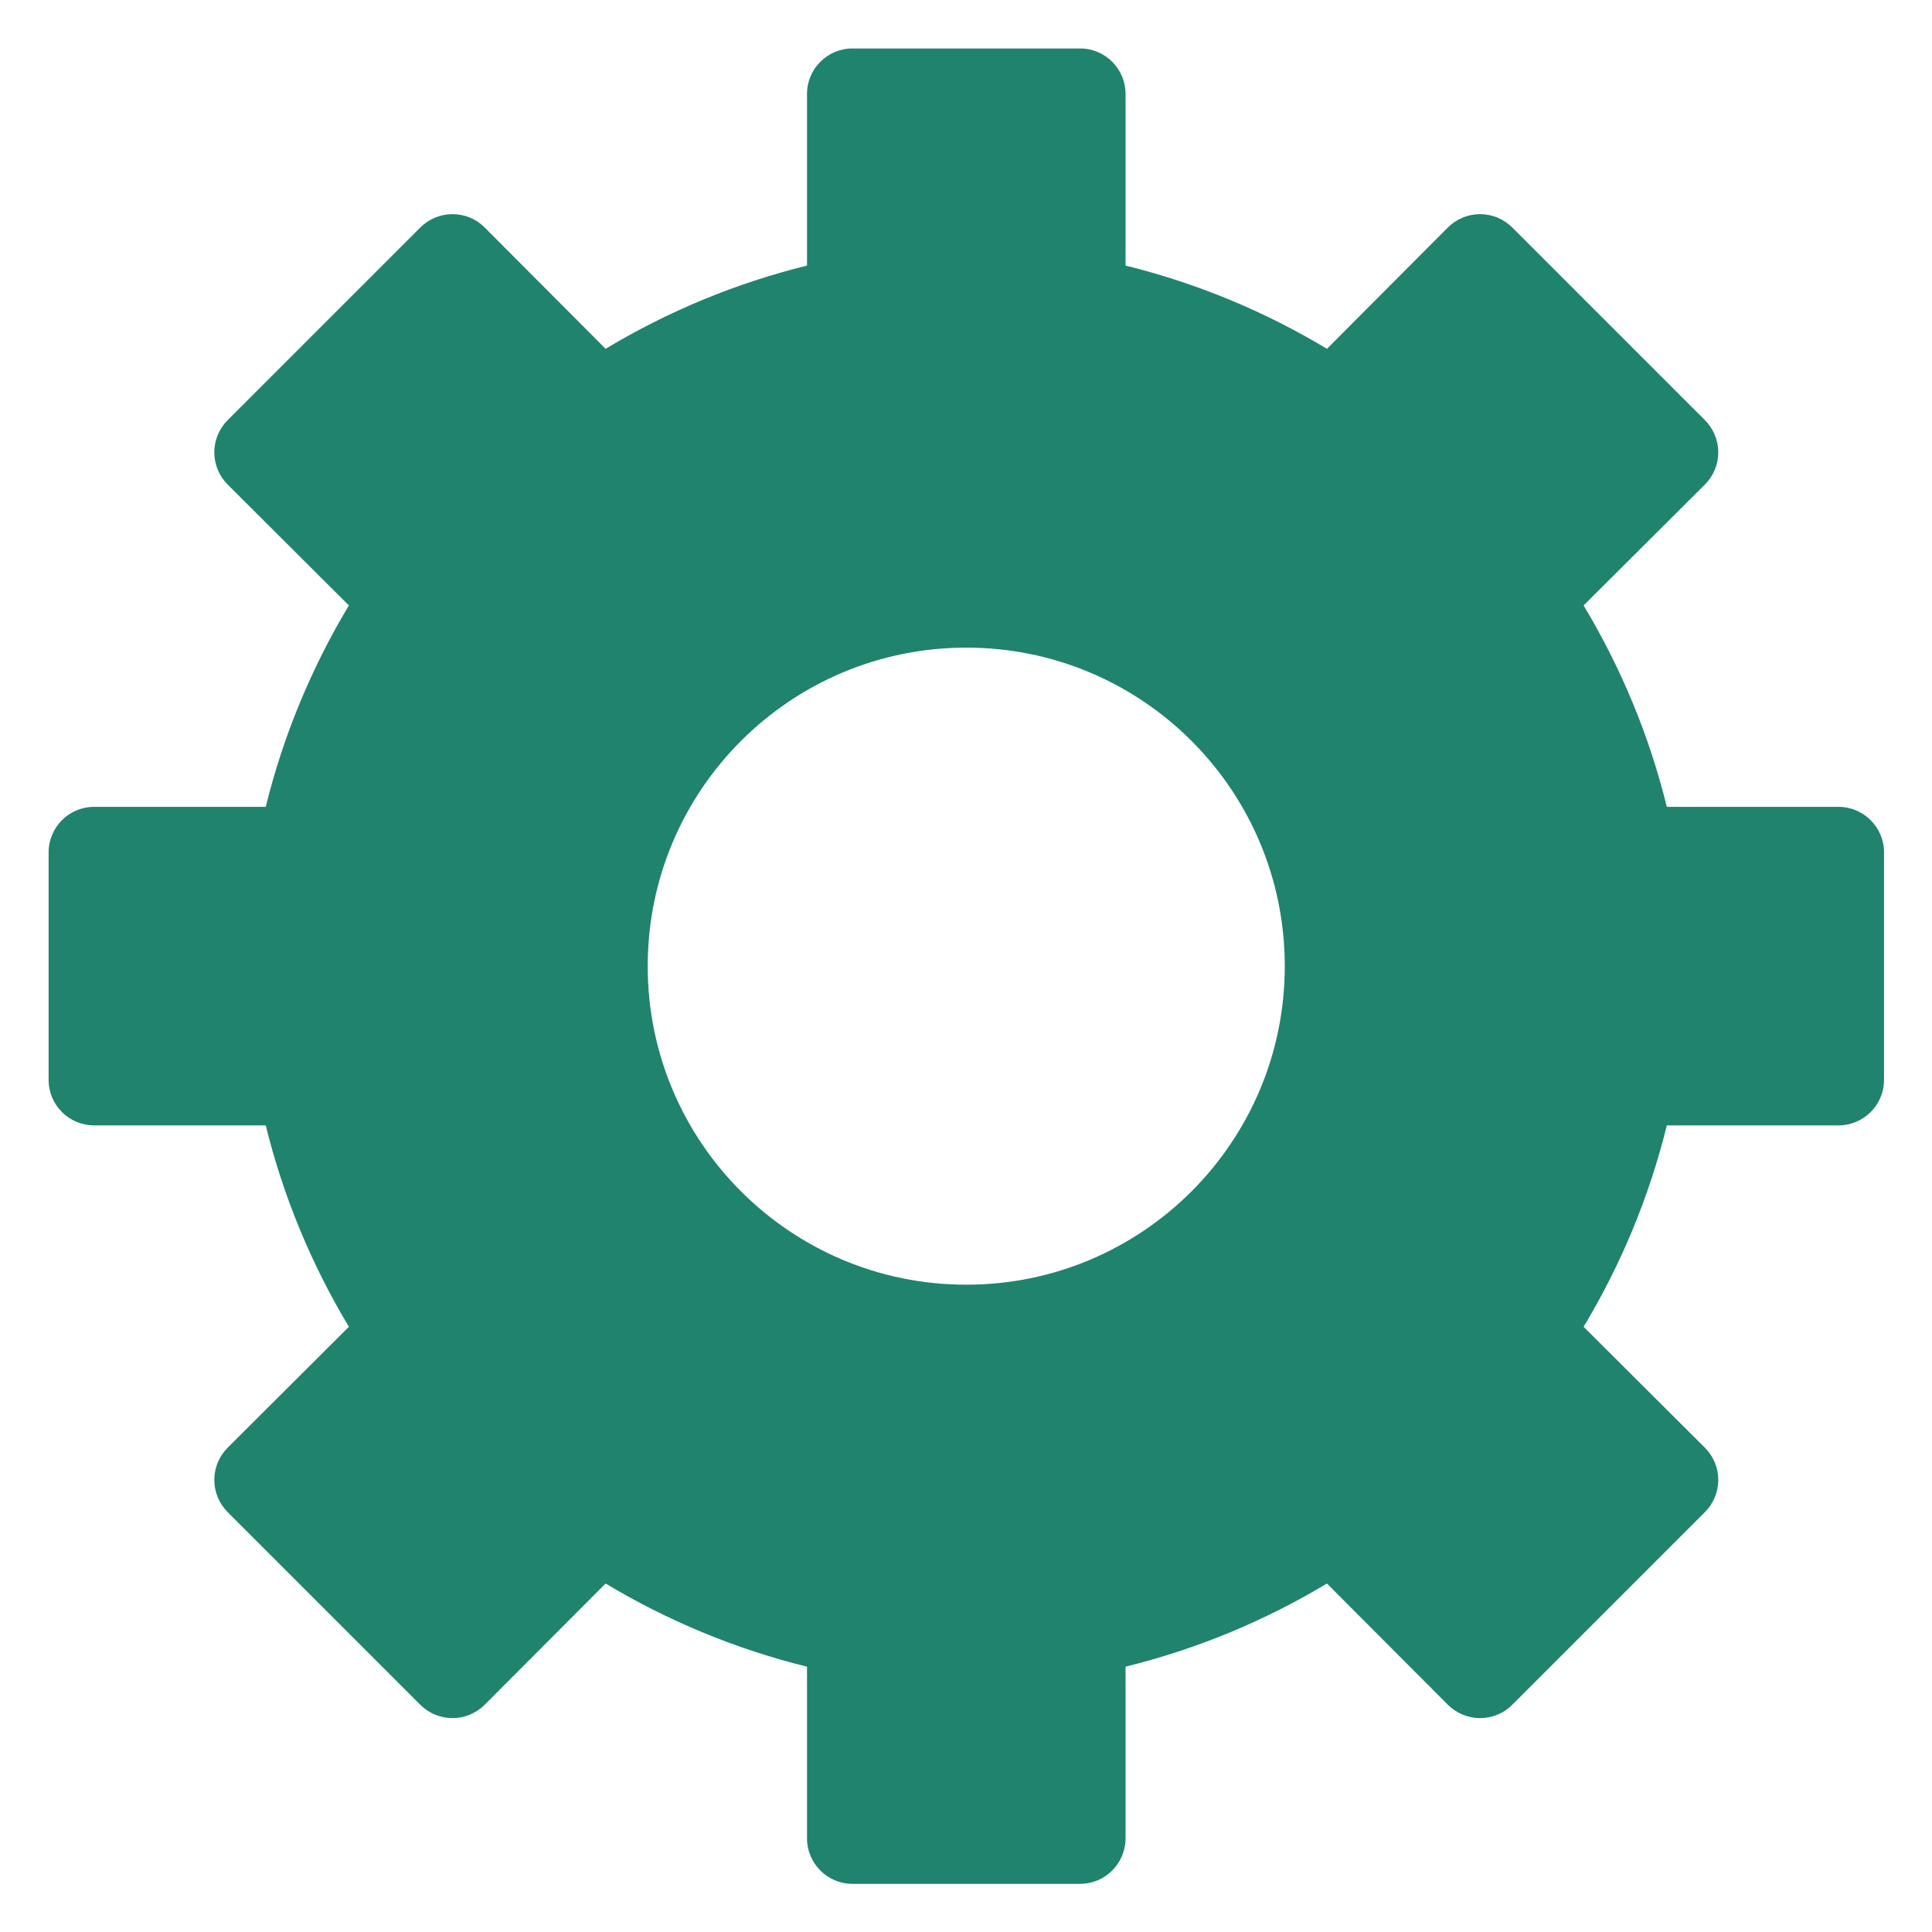 <svg width="24" height="24" viewBox="0 0 24 24" fill="none" xmlns="http://www.w3.org/2000/svg">
<g clip-path="url(#clip0_869_144466)">
<path fill-rule="evenodd" clip-rule="evenodd" d="M10.59 0.602C10.278 0.602 10.025 0.855 10.025 1.167V3.299C9.144 3.517 8.301 3.865 7.523 4.333L6.021 2.826C5.915 2.72 5.771 2.66 5.621 2.66C5.471 2.66 5.327 2.72 5.221 2.826L2.828 5.219C2.722 5.325 2.662 5.469 2.662 5.619C2.662 5.769 2.722 5.913 2.828 6.019L4.334 7.521C3.867 8.299 3.518 9.142 3.301 10.023H1.169C0.857 10.023 0.604 10.276 0.604 10.588V13.415C0.604 13.727 0.857 13.98 1.169 13.98H3.301C3.518 14.861 3.867 15.704 4.334 16.482L2.828 17.984C2.722 18.09 2.662 18.234 2.662 18.384C2.662 18.534 2.722 18.678 2.828 18.784L5.221 21.177C5.327 21.284 5.471 21.343 5.621 21.343C5.771 21.343 5.915 21.283 6.021 21.177L7.523 19.671C8.301 20.138 9.144 20.487 10.025 20.704V22.836C10.025 23.148 10.278 23.402 10.59 23.402H13.417C13.729 23.402 13.982 23.148 13.982 22.836V20.704C14.863 20.487 15.706 20.138 16.484 19.671L17.986 21.177C18.092 21.283 18.236 21.343 18.386 21.343C18.536 21.343 18.68 21.284 18.786 21.177L21.179 18.784C21.285 18.678 21.345 18.534 21.345 18.384C21.345 18.234 21.285 18.09 21.179 17.984L19.672 16.482C20.14 15.704 20.489 14.861 20.706 13.98H22.838C23.15 13.98 23.404 13.727 23.404 13.415V10.588C23.404 10.276 23.15 10.023 22.838 10.023H20.706C20.489 9.142 20.14 8.299 19.672 7.521L21.179 6.019C21.285 5.913 21.345 5.769 21.345 5.619C21.345 5.469 21.285 5.325 21.179 5.219L18.786 2.826C18.68 2.72 18.536 2.66 18.386 2.66C18.236 2.66 18.092 2.72 17.986 2.826L16.484 4.333C15.706 3.865 14.863 3.517 13.982 3.299V1.167C13.982 0.855 13.729 0.602 13.417 0.602H10.59ZM8.046 12.002C8.046 9.816 9.818 8.045 12.004 8.045C14.189 8.045 15.96 9.816 15.96 12.002C15.96 14.187 14.189 15.959 12.004 15.959C9.818 15.959 8.046 14.187 8.046 12.002Z" fill="#20836D"/>
</g>
<defs>
<clipPath id="clip0_869_144466">
<rect width="24" height="24" fill="white" transform="translate(0.004)"/>
</clipPath>
</defs>
</svg>
